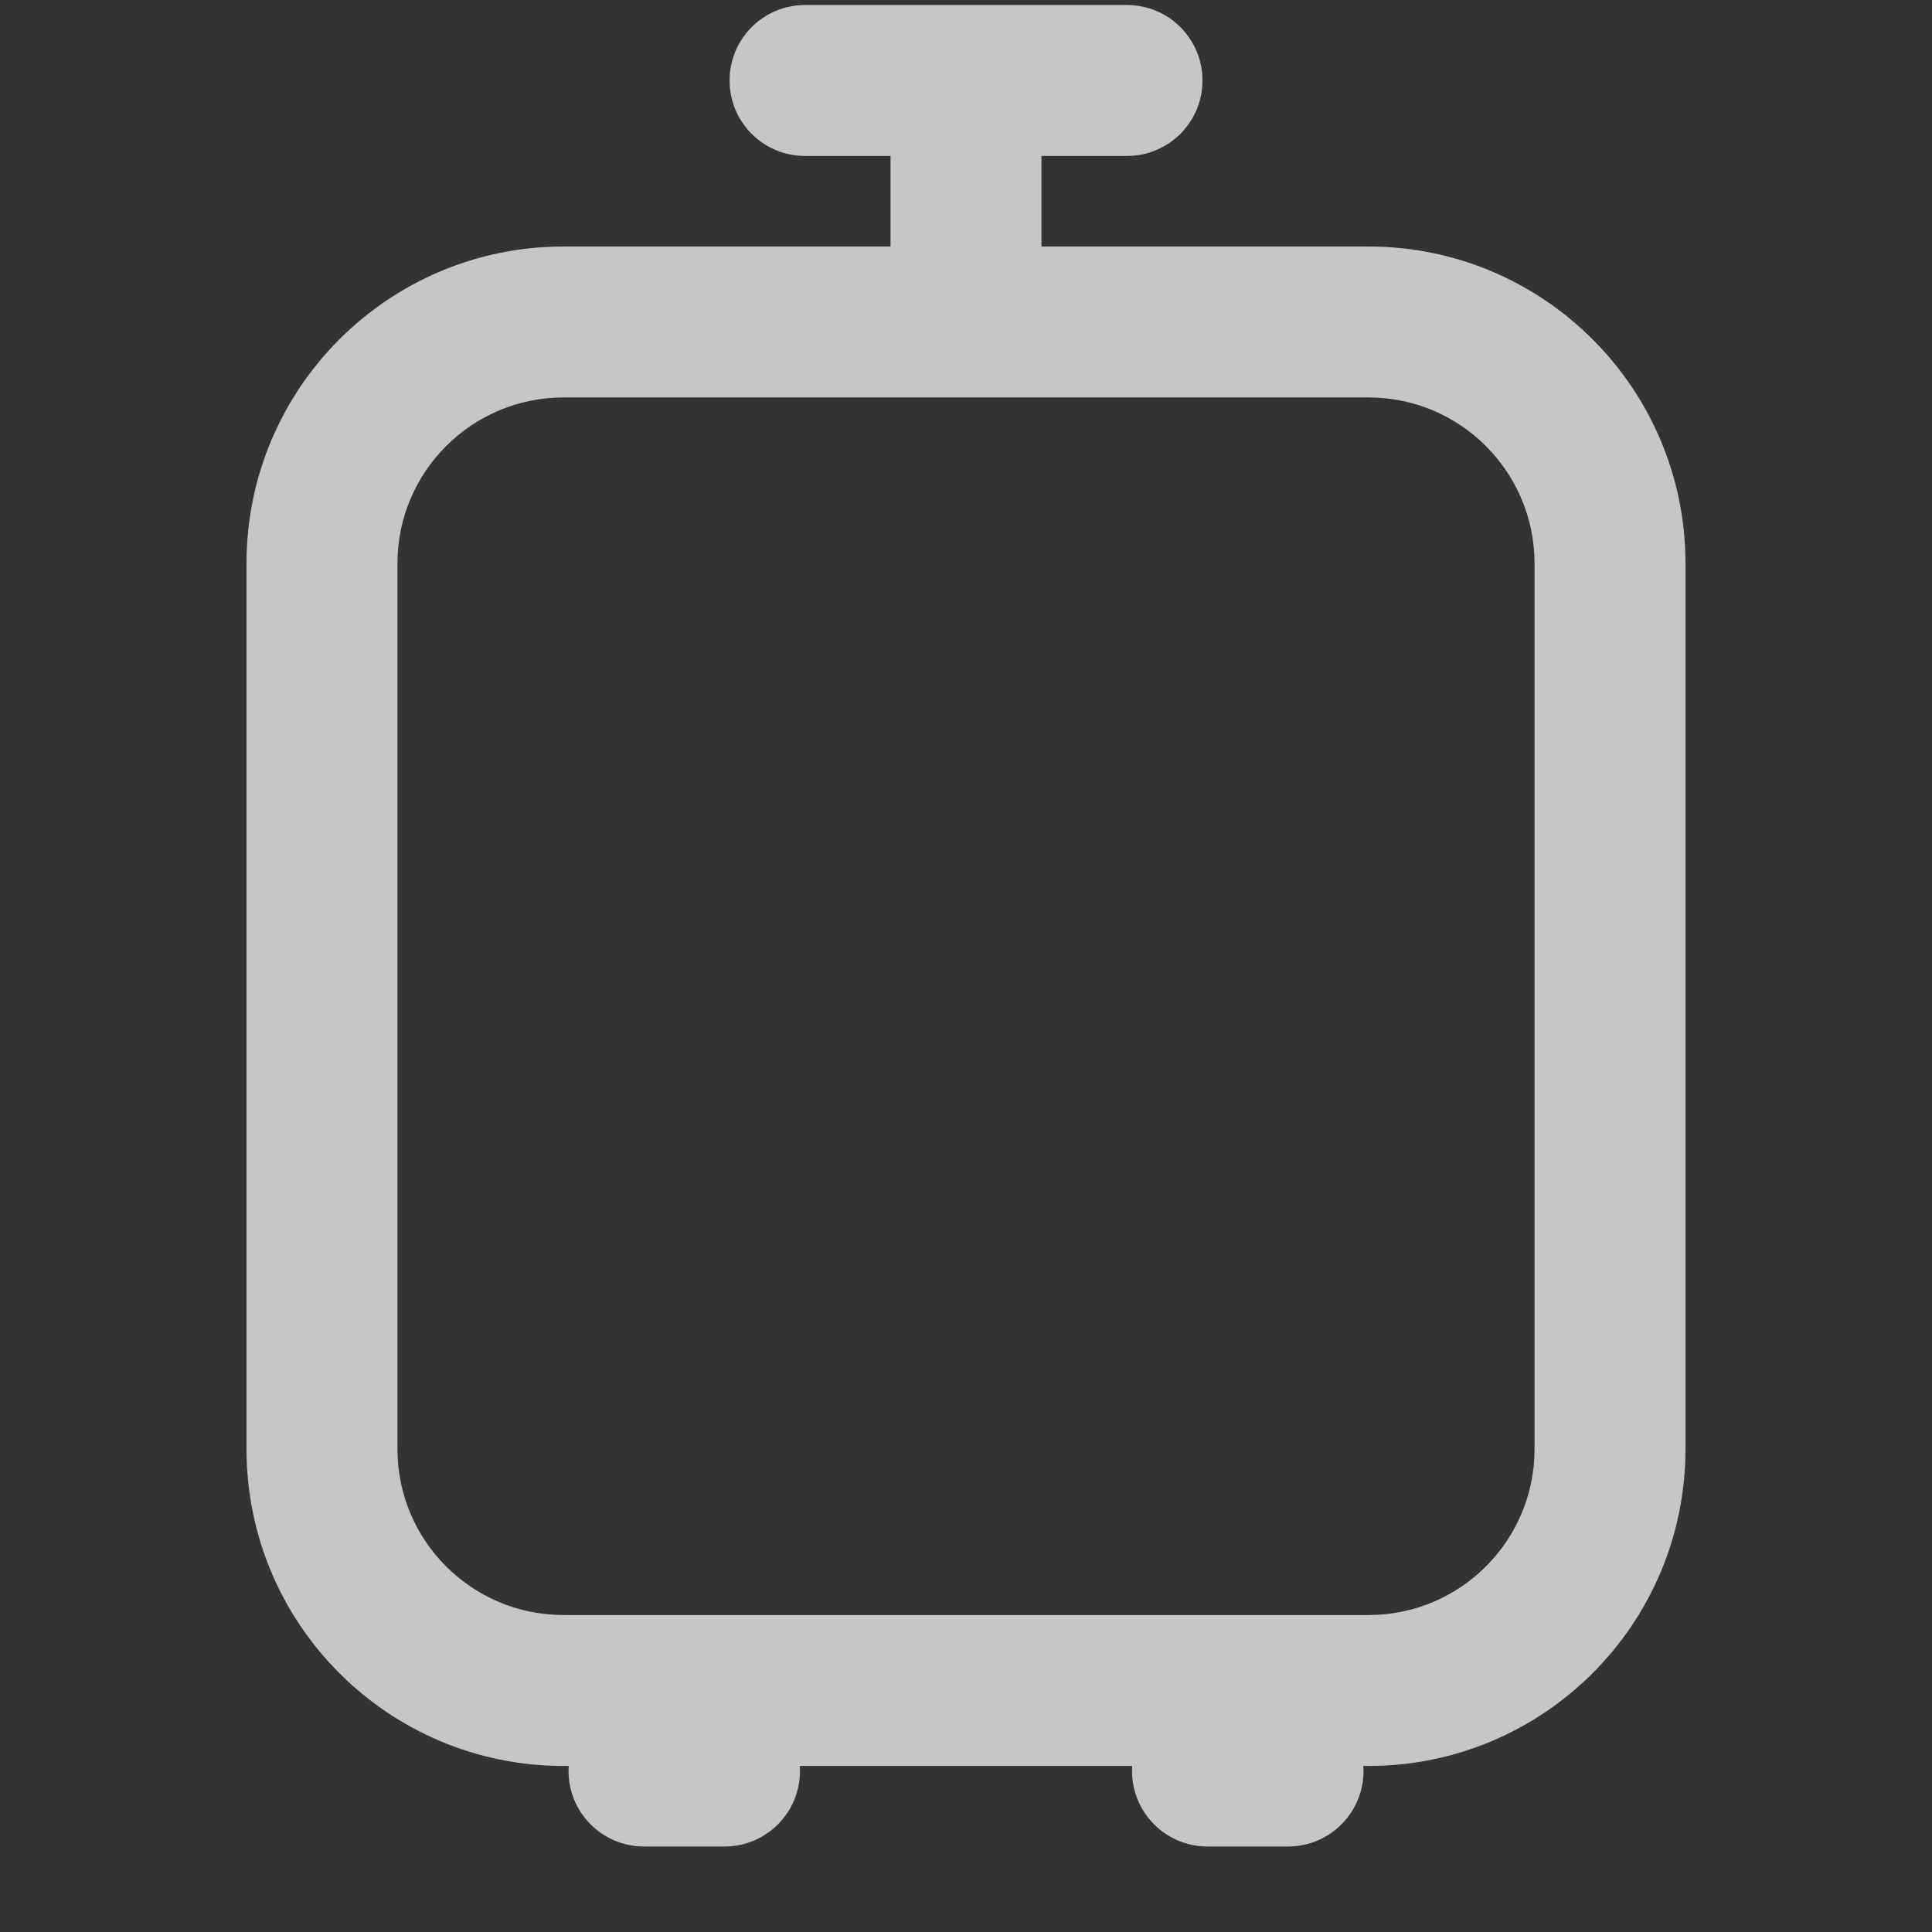 <svg width="32" height="32" viewBox="0 0 32 32" fill="none" xmlns="http://www.w3.org/2000/svg">
<rect x="0" y="0" width="32" height="32" fill="#333333" stroke="none"/>
<g opacity="0.72">
<path fill-rule="evenodd" clip-rule="evenodd" d="M13.334 0.083C12.643 0.083 12.084 0.643 12.084 1.333C12.084 2.024 12.643 2.583 13.334 2.583H14.75V4.083H9.334C6.434 4.083 4.083 6.434 4.083 9.333V24C4.083 26.9 6.434 29.25 9.334 29.25H9.42C9.418 29.278 9.417 29.305 9.417 29.334C9.417 30.024 9.976 30.584 10.667 30.584H12C12.691 30.584 13.25 30.024 13.25 29.334C13.25 29.305 13.249 29.278 13.247 29.25H18.753C18.751 29.278 18.75 29.305 18.75 29.334C18.75 30.024 19.31 30.584 20 30.584H21.334C22.024 30.584 22.584 30.024 22.584 29.334C22.584 29.305 22.583 29.278 22.581 29.25H22.667C25.566 29.25 27.917 26.9 27.917 24V9.334C27.917 6.434 25.566 4.083 22.667 4.083H17.25V2.583H18.667C19.357 2.583 19.917 2.024 19.917 1.333C19.917 0.643 19.357 0.083 18.667 0.083H16H13.334ZM16 6.583H9.334C7.815 6.583 6.583 7.815 6.583 9.333V24C6.583 25.519 7.815 26.75 9.334 26.75H22.667C24.186 26.75 25.417 25.519 25.417 24V9.334C25.417 7.815 24.186 6.583 22.667 6.583H16Z" fill="white"/>
</g>
</svg>
